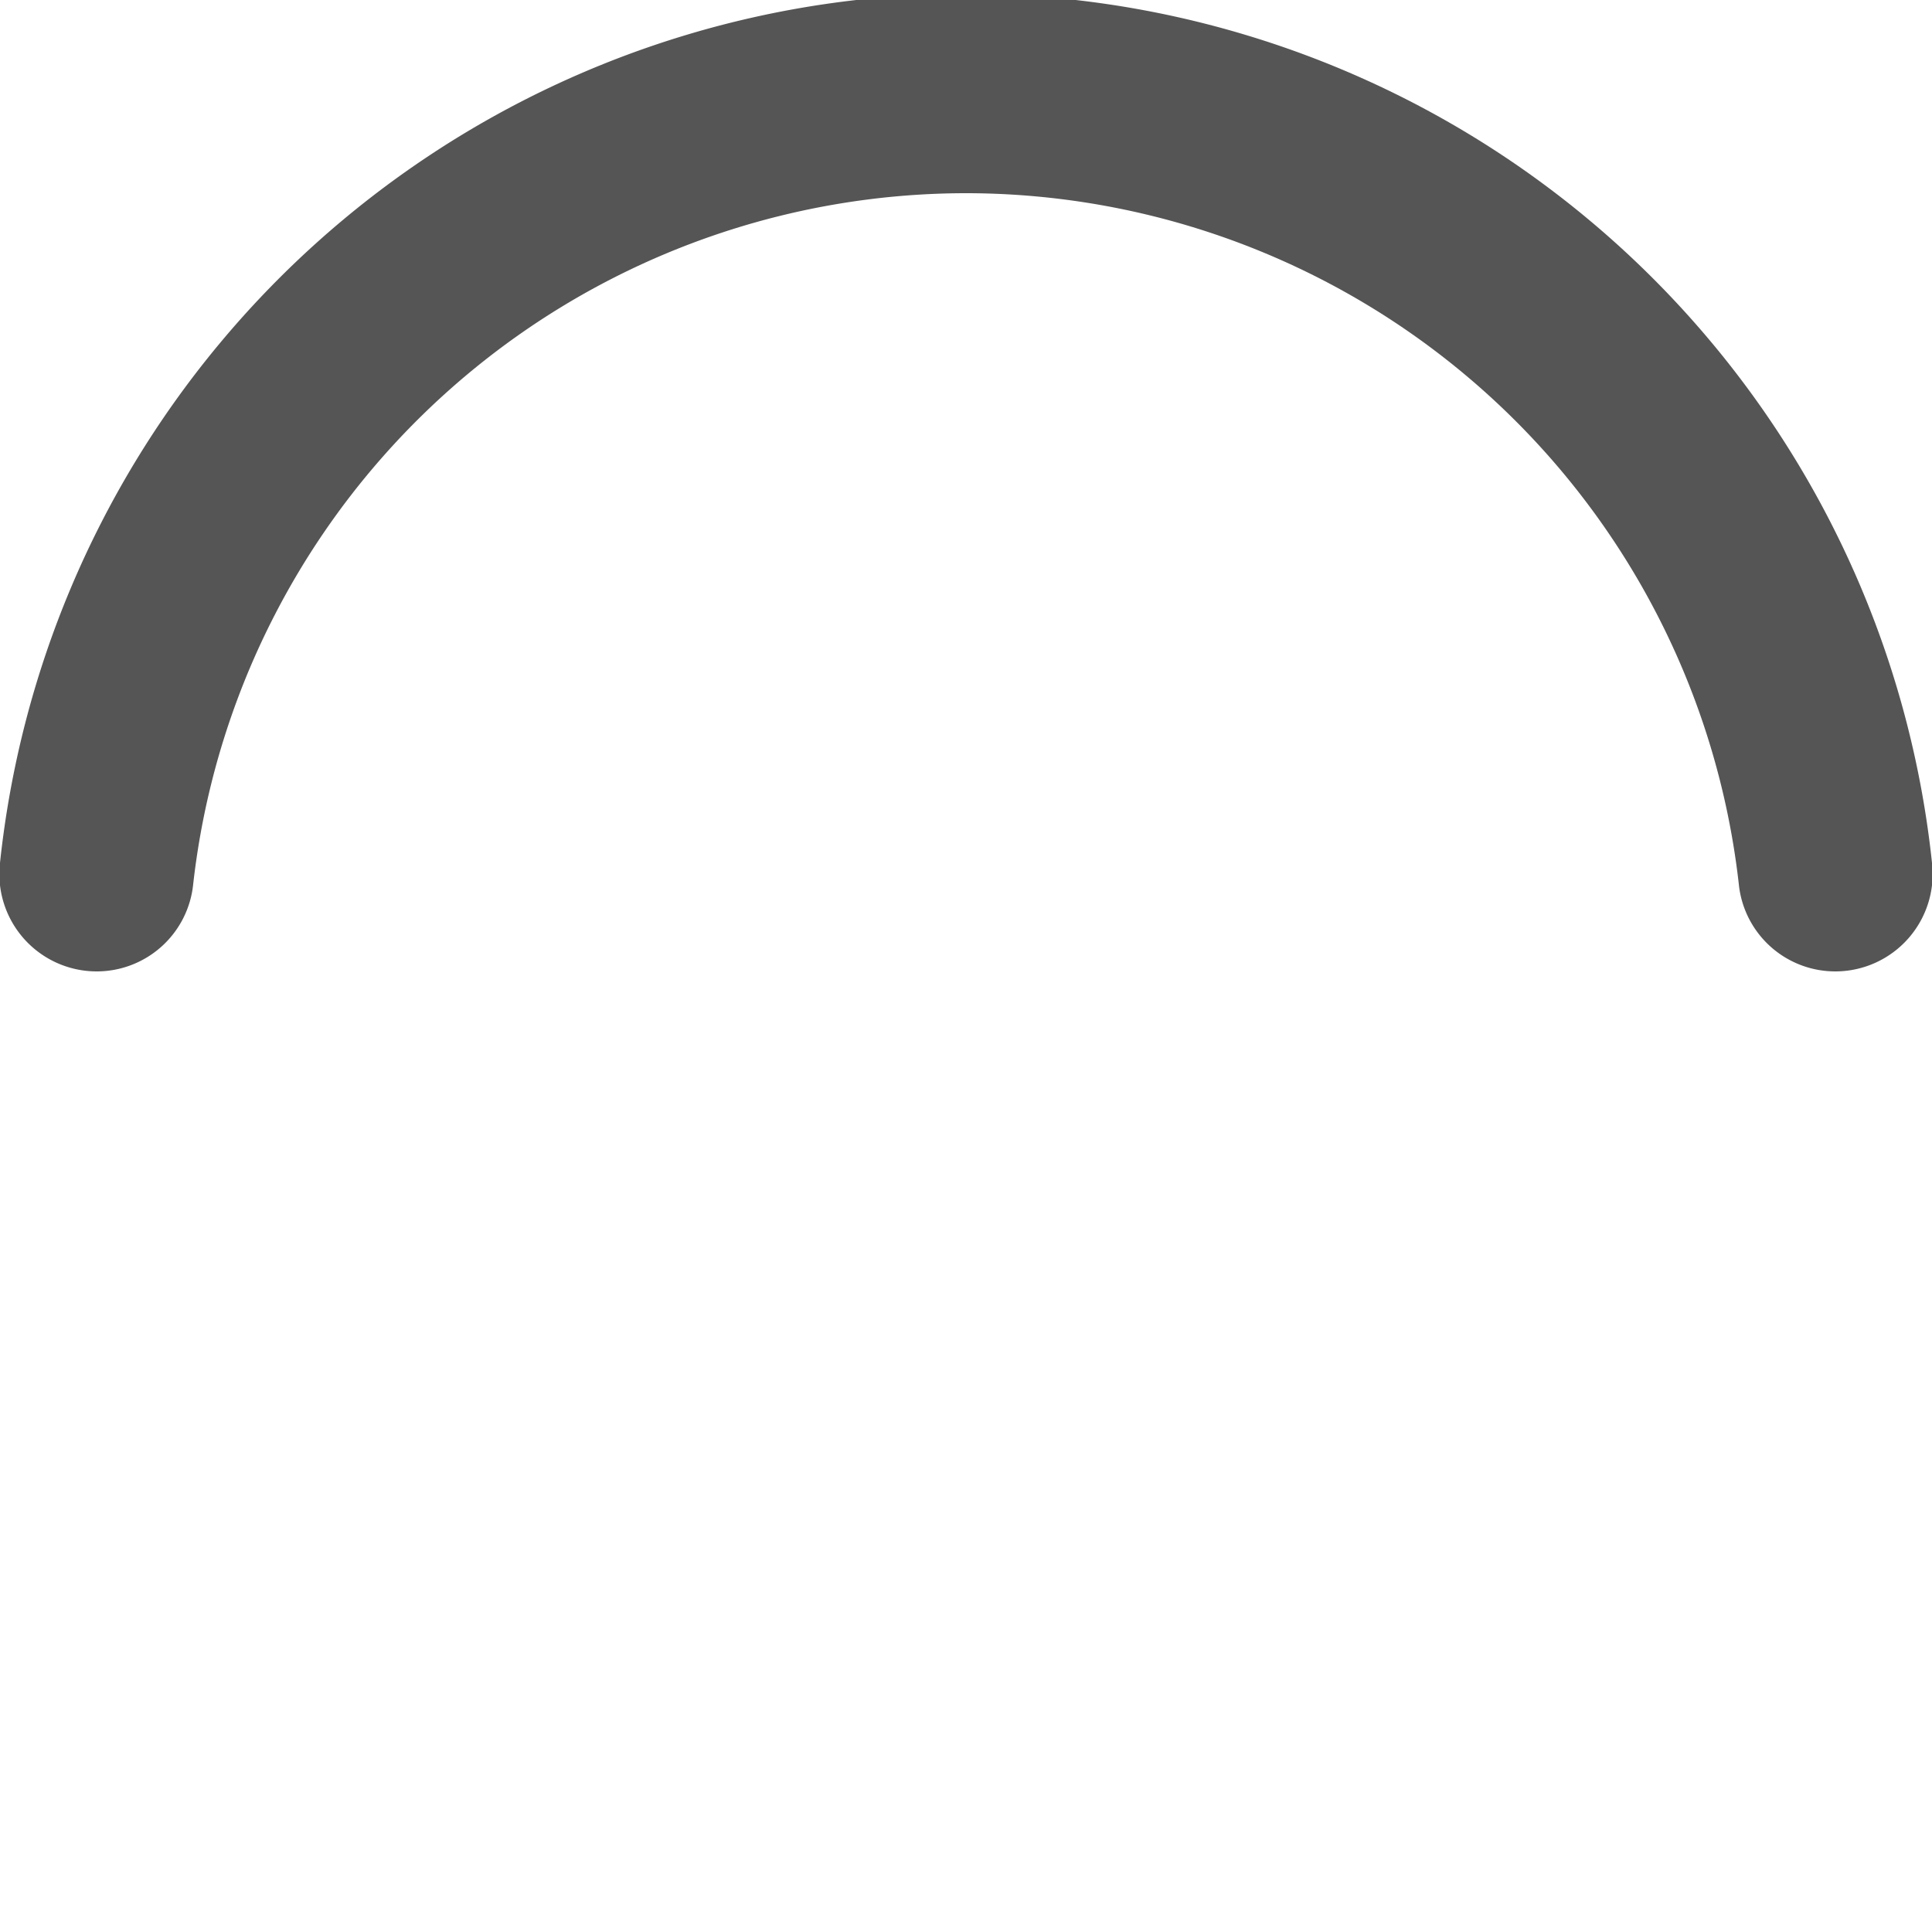 <svg xmlns="http://www.w3.org/2000/svg" width="50" height="50" viewBox="0 0 50 50">
	<path fill="#555" d="M25,5A20.14,20.14,0,0,1,45,22.88a2.51,2.51,0,0,0,2.49,2.26h0A2.52,2.52,0,0,0,50,22.33a25.14,25.14,0,0,0-50,0,2.52,2.52,0,0,0,2.5,2.81h0A2.51,2.51,0,0,0,5,22.88,20.14,20.14,0,0,1,25,5Z">
		<animateTransform
			attributeName="transform"
			dur="0.75s"
			from="0 25 25"
			repeatCount="indefinite"
			to="360 25 25"
			type="rotate"
		/>
	</path>
</svg>
